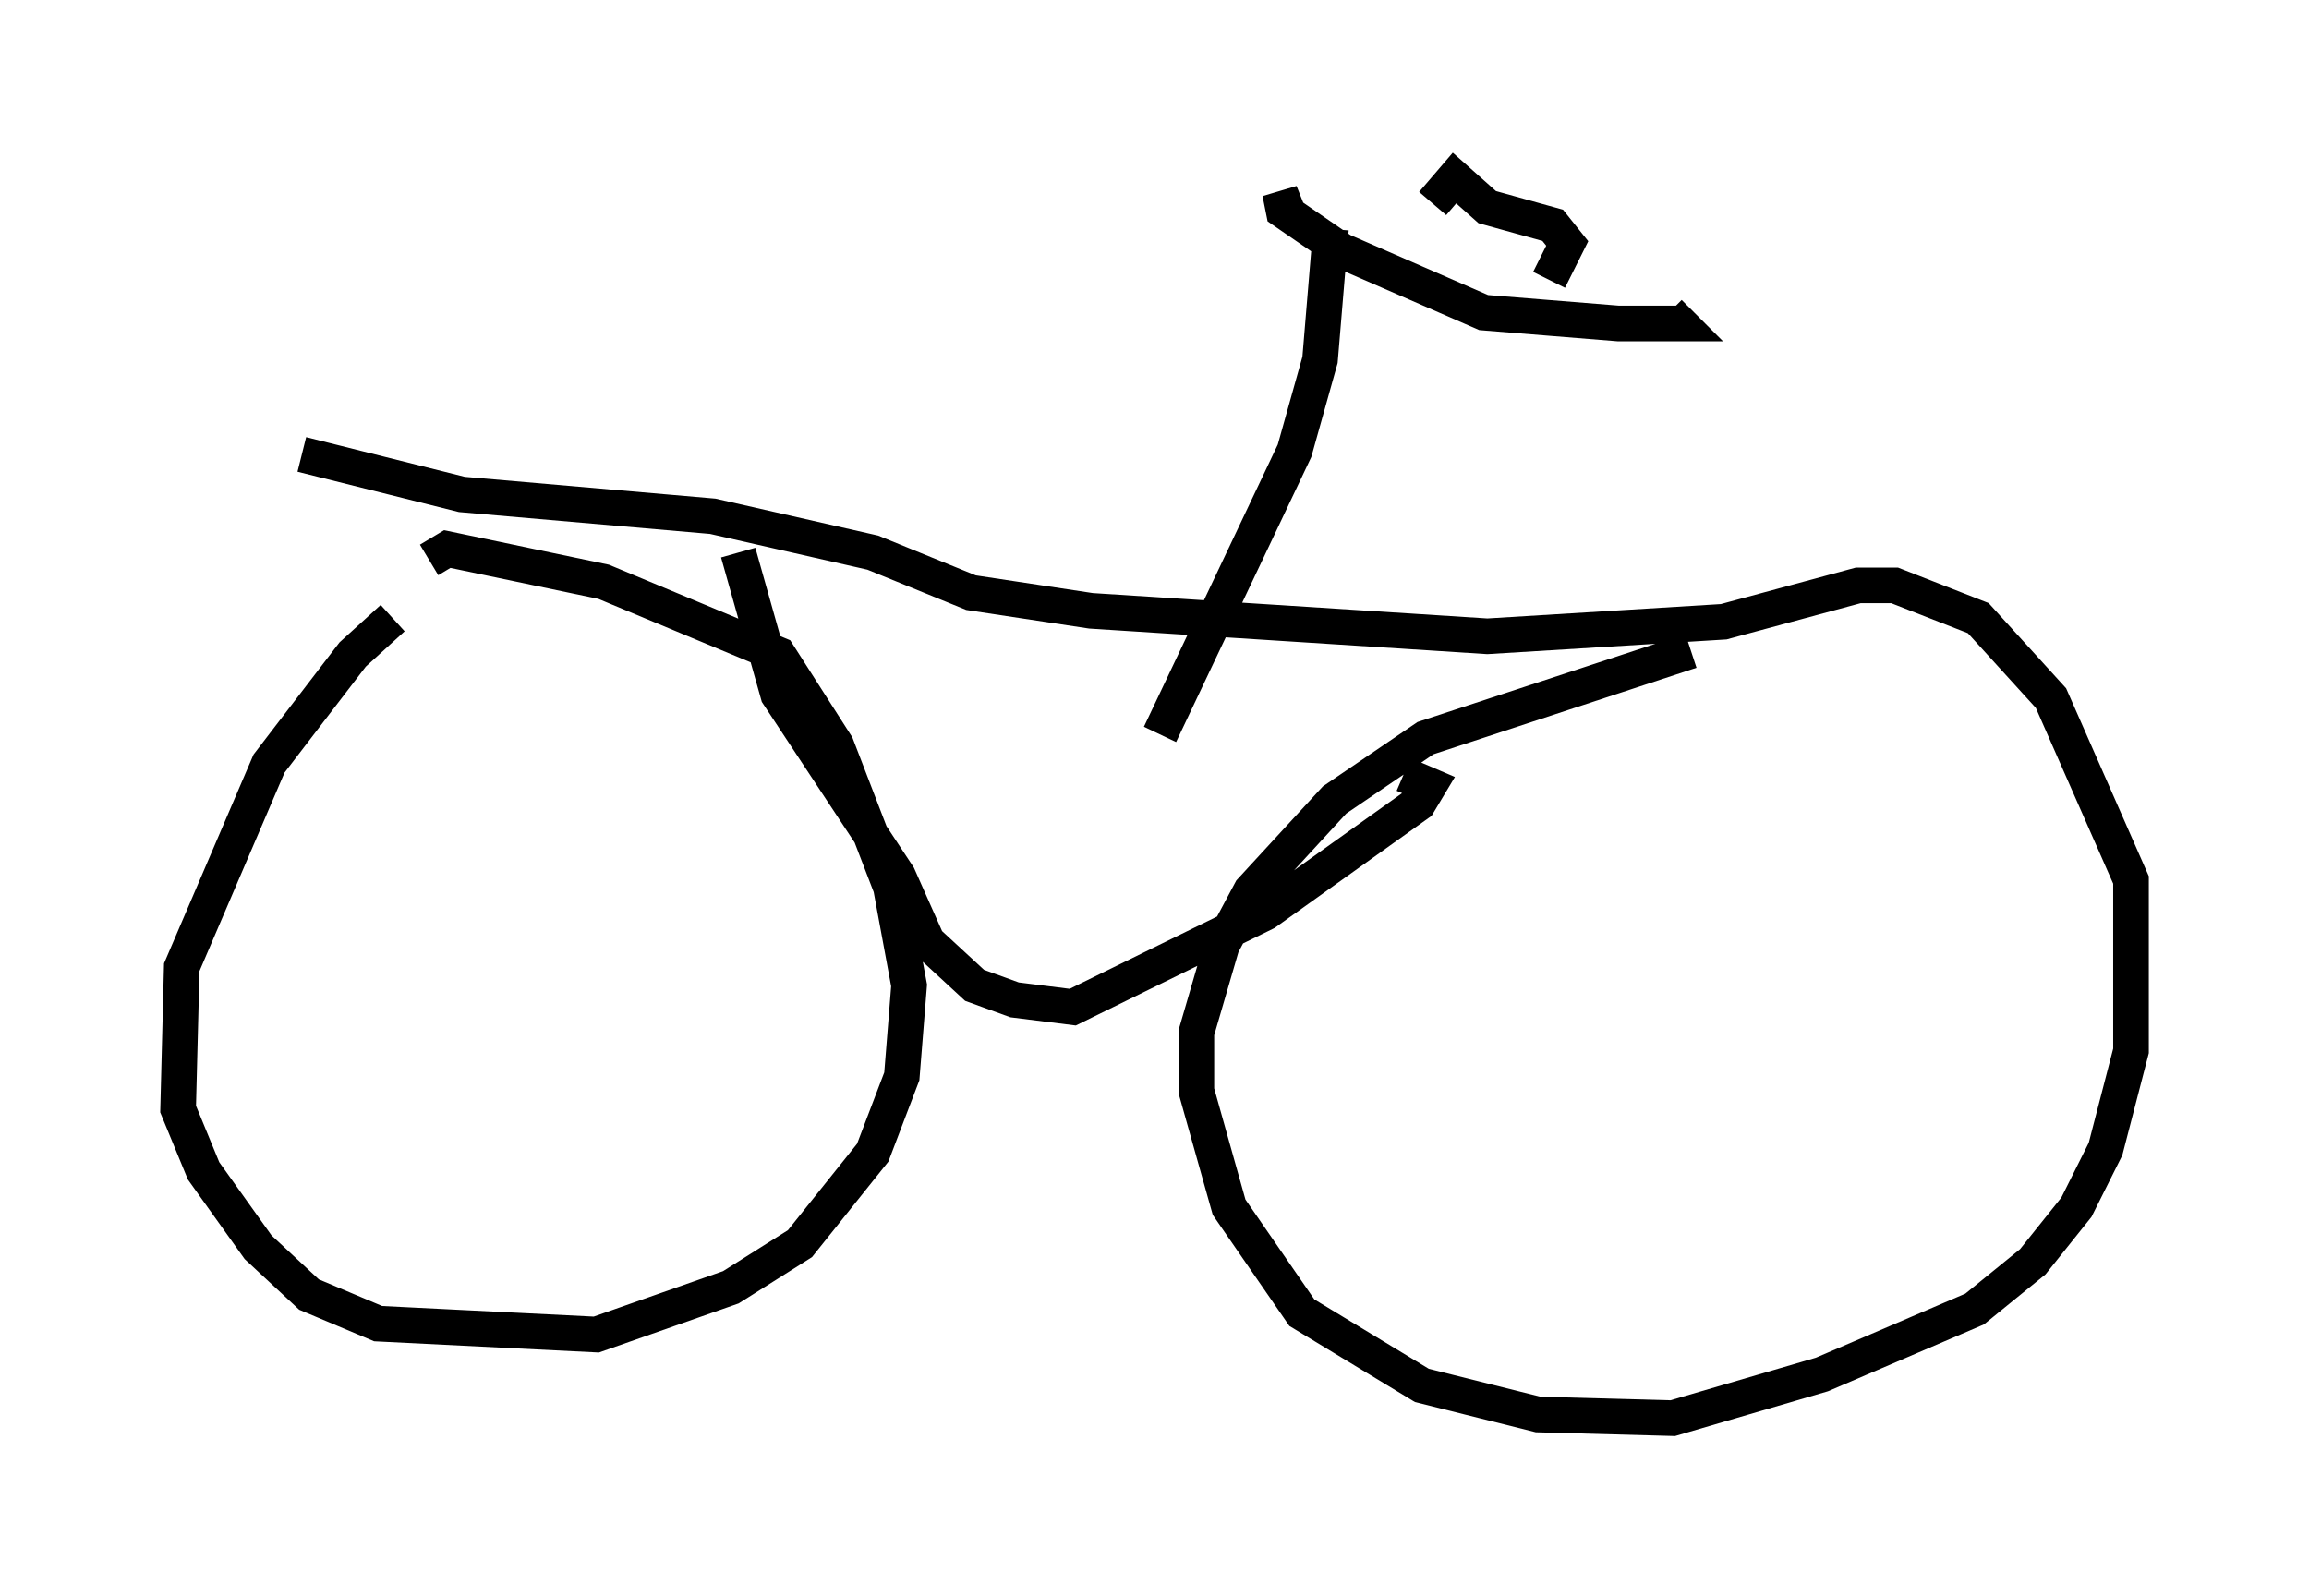 <?xml version="1.0" encoding="utf-8" ?>
<svg baseProfile="full" height="44.811" version="1.1" width="64.819" xmlns="http://www.w3.org/2000/svg" xmlns:ev="http://www.w3.org/2001/xml-events" xmlns:xlink="http://www.w3.org/1999/xlink"><defs /><rect fill="white" height="44.811" width="64.819" x="0" y="0" /><path d="M11.533, 17.25 m-0.51, 0.102 l-1.123, 1.021 -2.348, 3.063 l-2.45, 5.717 -0.102, 3.981 l0.715, 1.735 1.531, 2.144 l1.429, 1.327 1.94, 0.817 l6.125, 0.306 3.777, -1.327 l1.94, -1.225 2.042, -2.552 l0.817, -2.144 0.204, -2.552 l-0.51, -2.756 -1.531, -3.981 l-1.633, -2.552 -4.9, -2.042 l-4.39, -0.919 -0.51, 0.306 m35.423, 2.552 l-7.452, 2.45 -2.552, 1.735 l-2.348, 2.552 -0.817, 1.531 l-0.715, 2.45 0.0, 1.633 l0.919, 3.267 2.042, 2.96 l3.369, 2.042 3.267, 0.817 l3.777, 0.102 4.185, -1.225 l4.288, -1.838 1.633, -1.327 l1.225, -1.531 0.817, -1.633 l0.715, -2.756 0.0, -4.798 l-2.246, -5.104 -2.042, -2.246 l-2.348, -0.919 -1.021, 0.0 l-3.777, 1.021 -6.635, 0.408 l-11.127, -0.715 -3.369, -0.51 l-2.756, -1.123 -4.492, -1.021 l-7.044, -0.613 -4.492, -1.123 m12.25, 2.756 l1.123, 3.981 3.369, 5.104 l0.817, 1.838 1.327, 1.225 l1.123, 0.408 1.633, 0.204 l5.41, -2.654 4.288, -3.063 l0.306, -0.51 -0.715, -0.306 m-6.84, -1.123 l3.777, -7.963 0.715, -2.552 l0.306, -3.675 m-1.225, -0.51 l-0.204, -0.51 0.102, 0.51 l1.633, 1.123 3.981, 1.735 l3.777, 0.306 1.735, 0.0 l-0.306, -0.306 m-3.369, -0.919 l0.51, -1.021 -0.408, -0.51 l-1.838, -0.51 -0.919, -0.817 l-0.613, 0.715 " fill="none" stroke="black" stroke-width="1" /></svg>